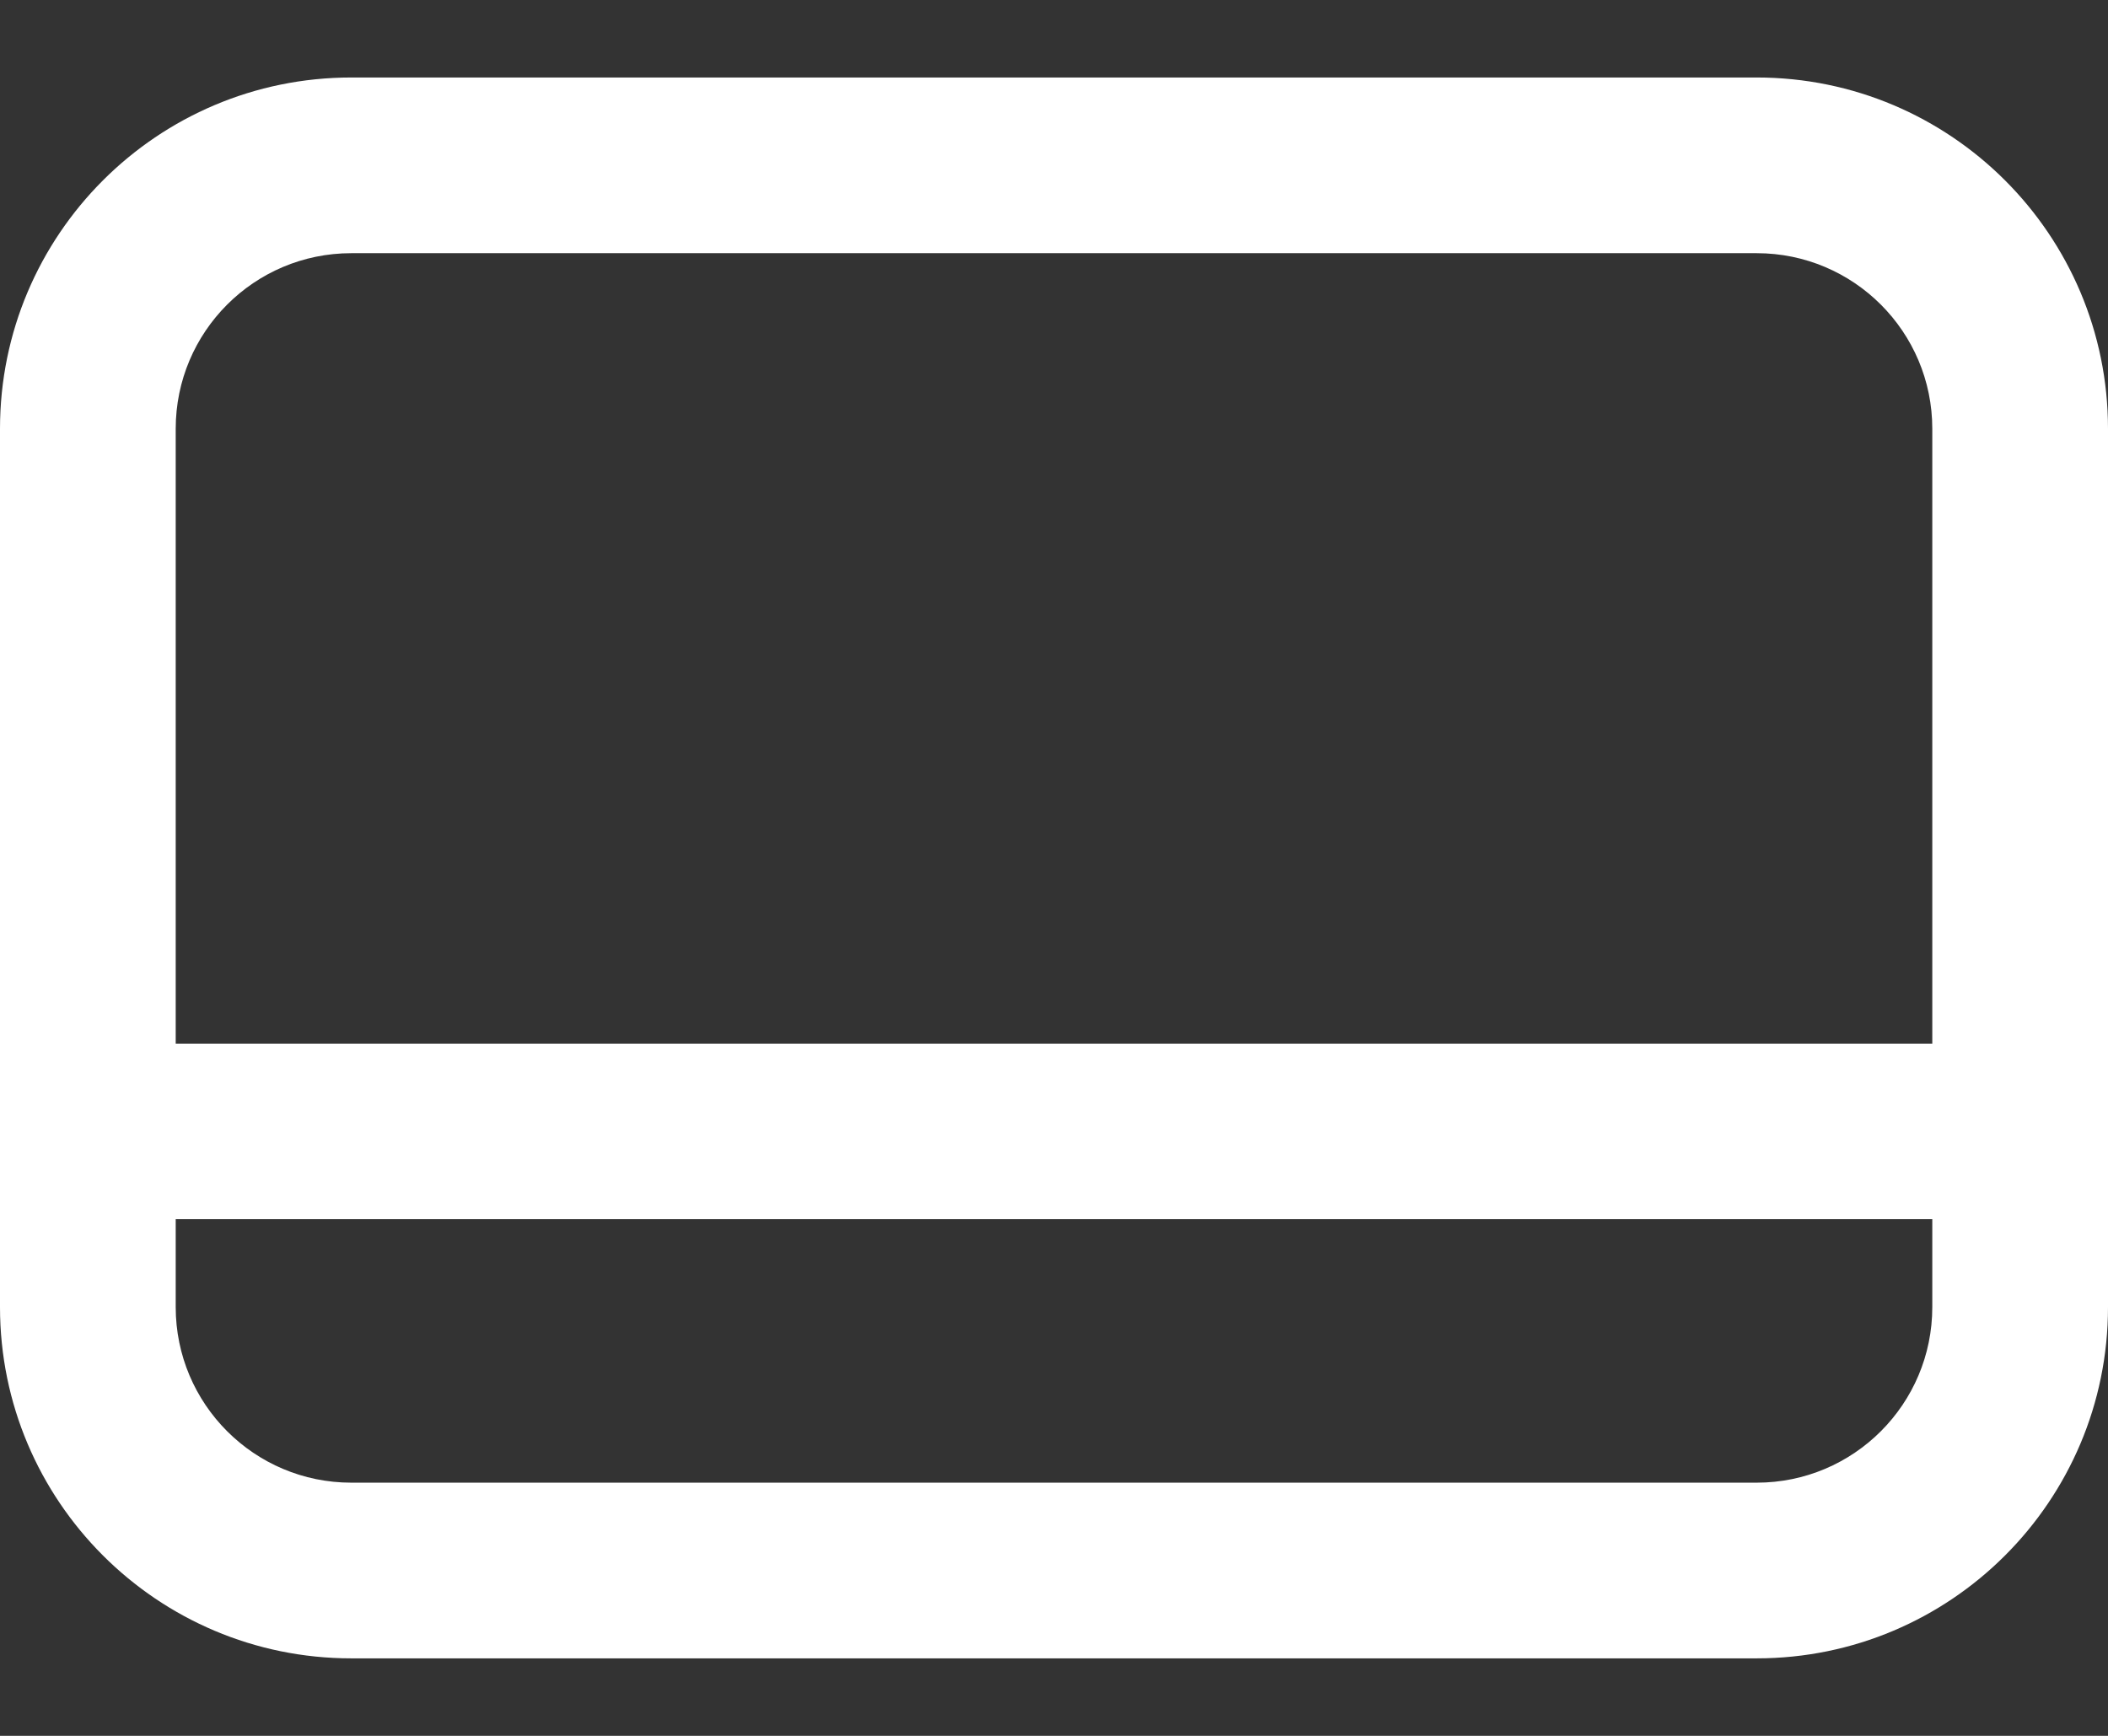 <svg width="17" height="14" viewBox="0 0 17 14" fill="none" xmlns="http://www.w3.org/2000/svg">
<rect x="0" y="0" width="17" height="14" fill="#333333" stroke="none"/>
<path fill-rule="evenodd" clip-rule="evenodd" d="M2.833 0.625C1.269 0.625 0 1.894 0 3.458V10.542C0 12.106 1.269 13.375 2.833 13.375H14.167C15.731 13.375 17 12.106 17 10.542V3.458C17 1.894 15.731 0.625 14.167 0.625H2.833ZM14.167 2.042H2.833C2.051 2.042 1.417 2.676 1.417 3.458V8.417H15.583V3.458C15.583 2.676 14.949 2.042 14.167 2.042ZM15.583 9.833H1.417V10.542C1.417 11.324 2.051 11.958 2.833 11.958H14.167C14.949 11.958 15.583 11.324 15.583 10.542V9.833Z" fill="white"/>
</svg>
